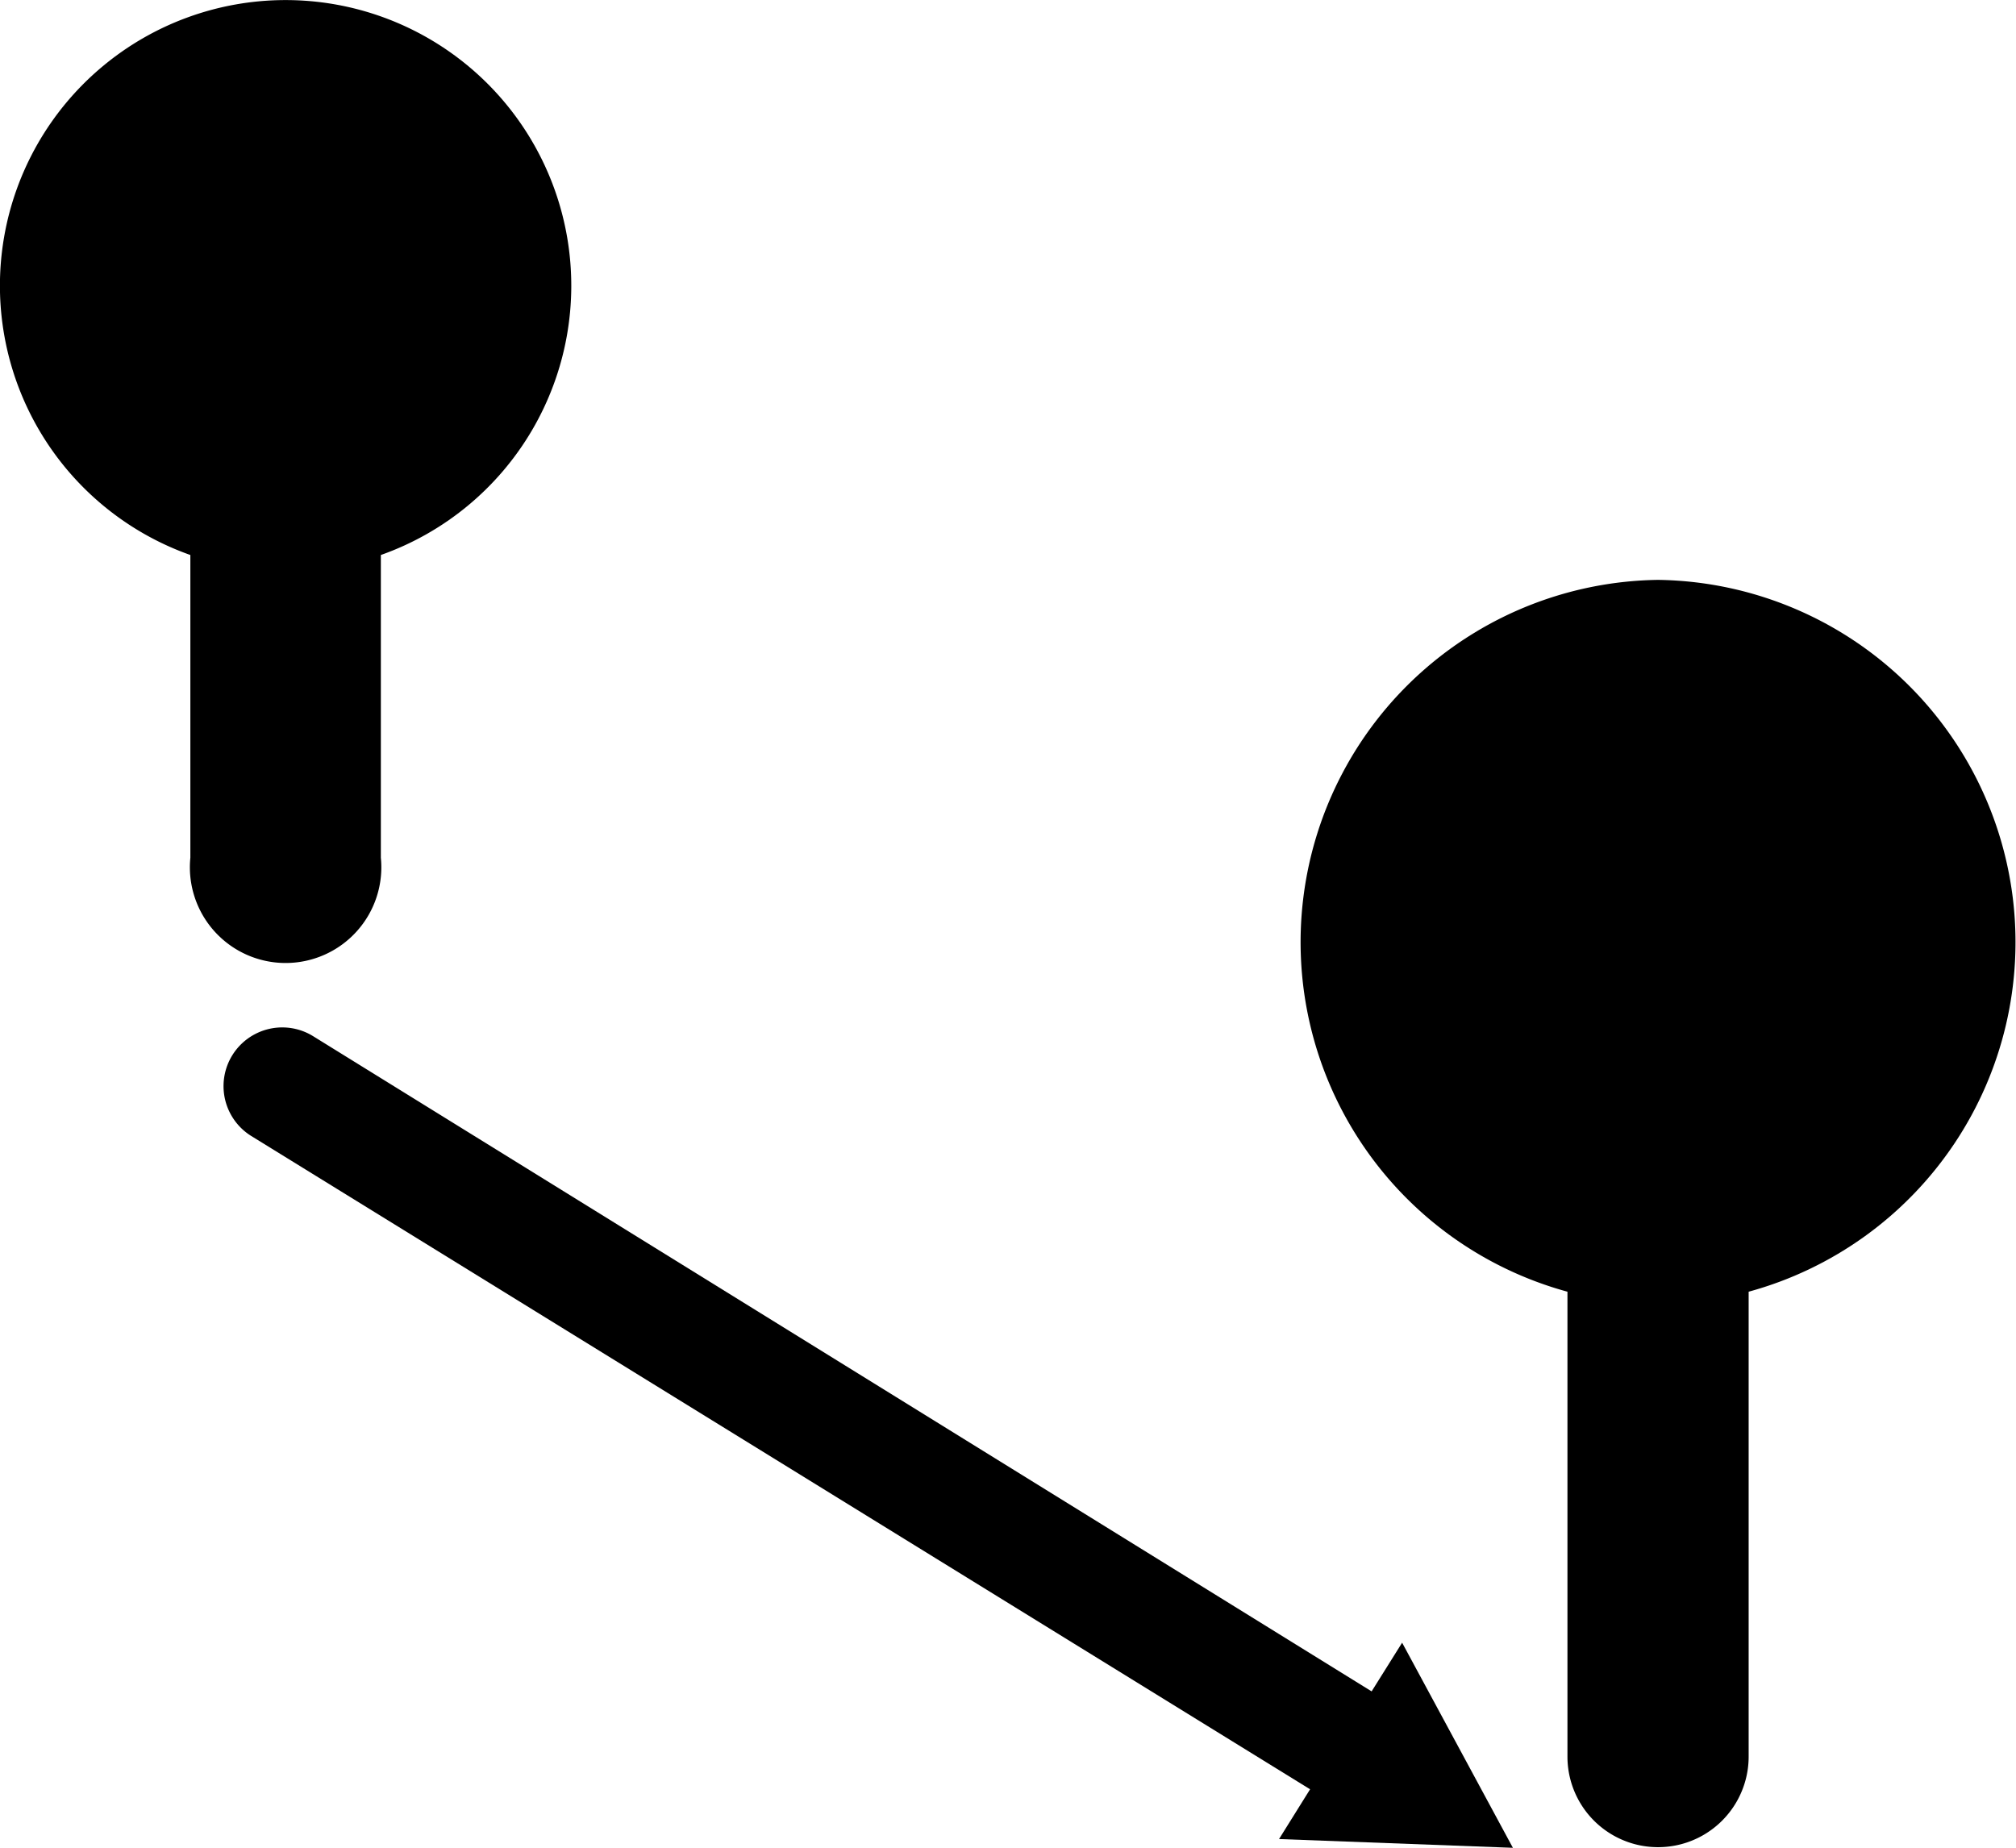 <svg xmlns="http://www.w3.org/2000/svg" width="14.742" height="13.514" viewBox="0 0 14.742 13.514">
  <g id="noun-migration-2781863" transform="translate(-87.5 -50.84)">
    <path id="Path_1768" data-name="Path 1768" d="M475.957,192.5a2.65,2.65,0,0,0-.662,5.206v3.4a.662.662,0,1,0,1.325,0v-3.4a2.65,2.65,0,0,0-.662-5.206Z" transform="translate(-376.333 -137.419)"/>
    <path id="Path_1769" data-name="Path 1769" d="M90.285,58.625V56.411a2.089,2.089,0,1,0-1.393,0v2.214a.7.7,0,1,0,1.393,0Z" transform="translate(0 -1.512)"/>
    <path id="Path_1770" data-name="Path 1770" d="M148.362,249.822l-7.739-4.791a.429.429,0,1,0-.454.729l7.743,4.778-.227.364,1.71.064-.81-1.5Z" transform="translate(-50.832 -186.612)"/>
  </g>
</svg>
